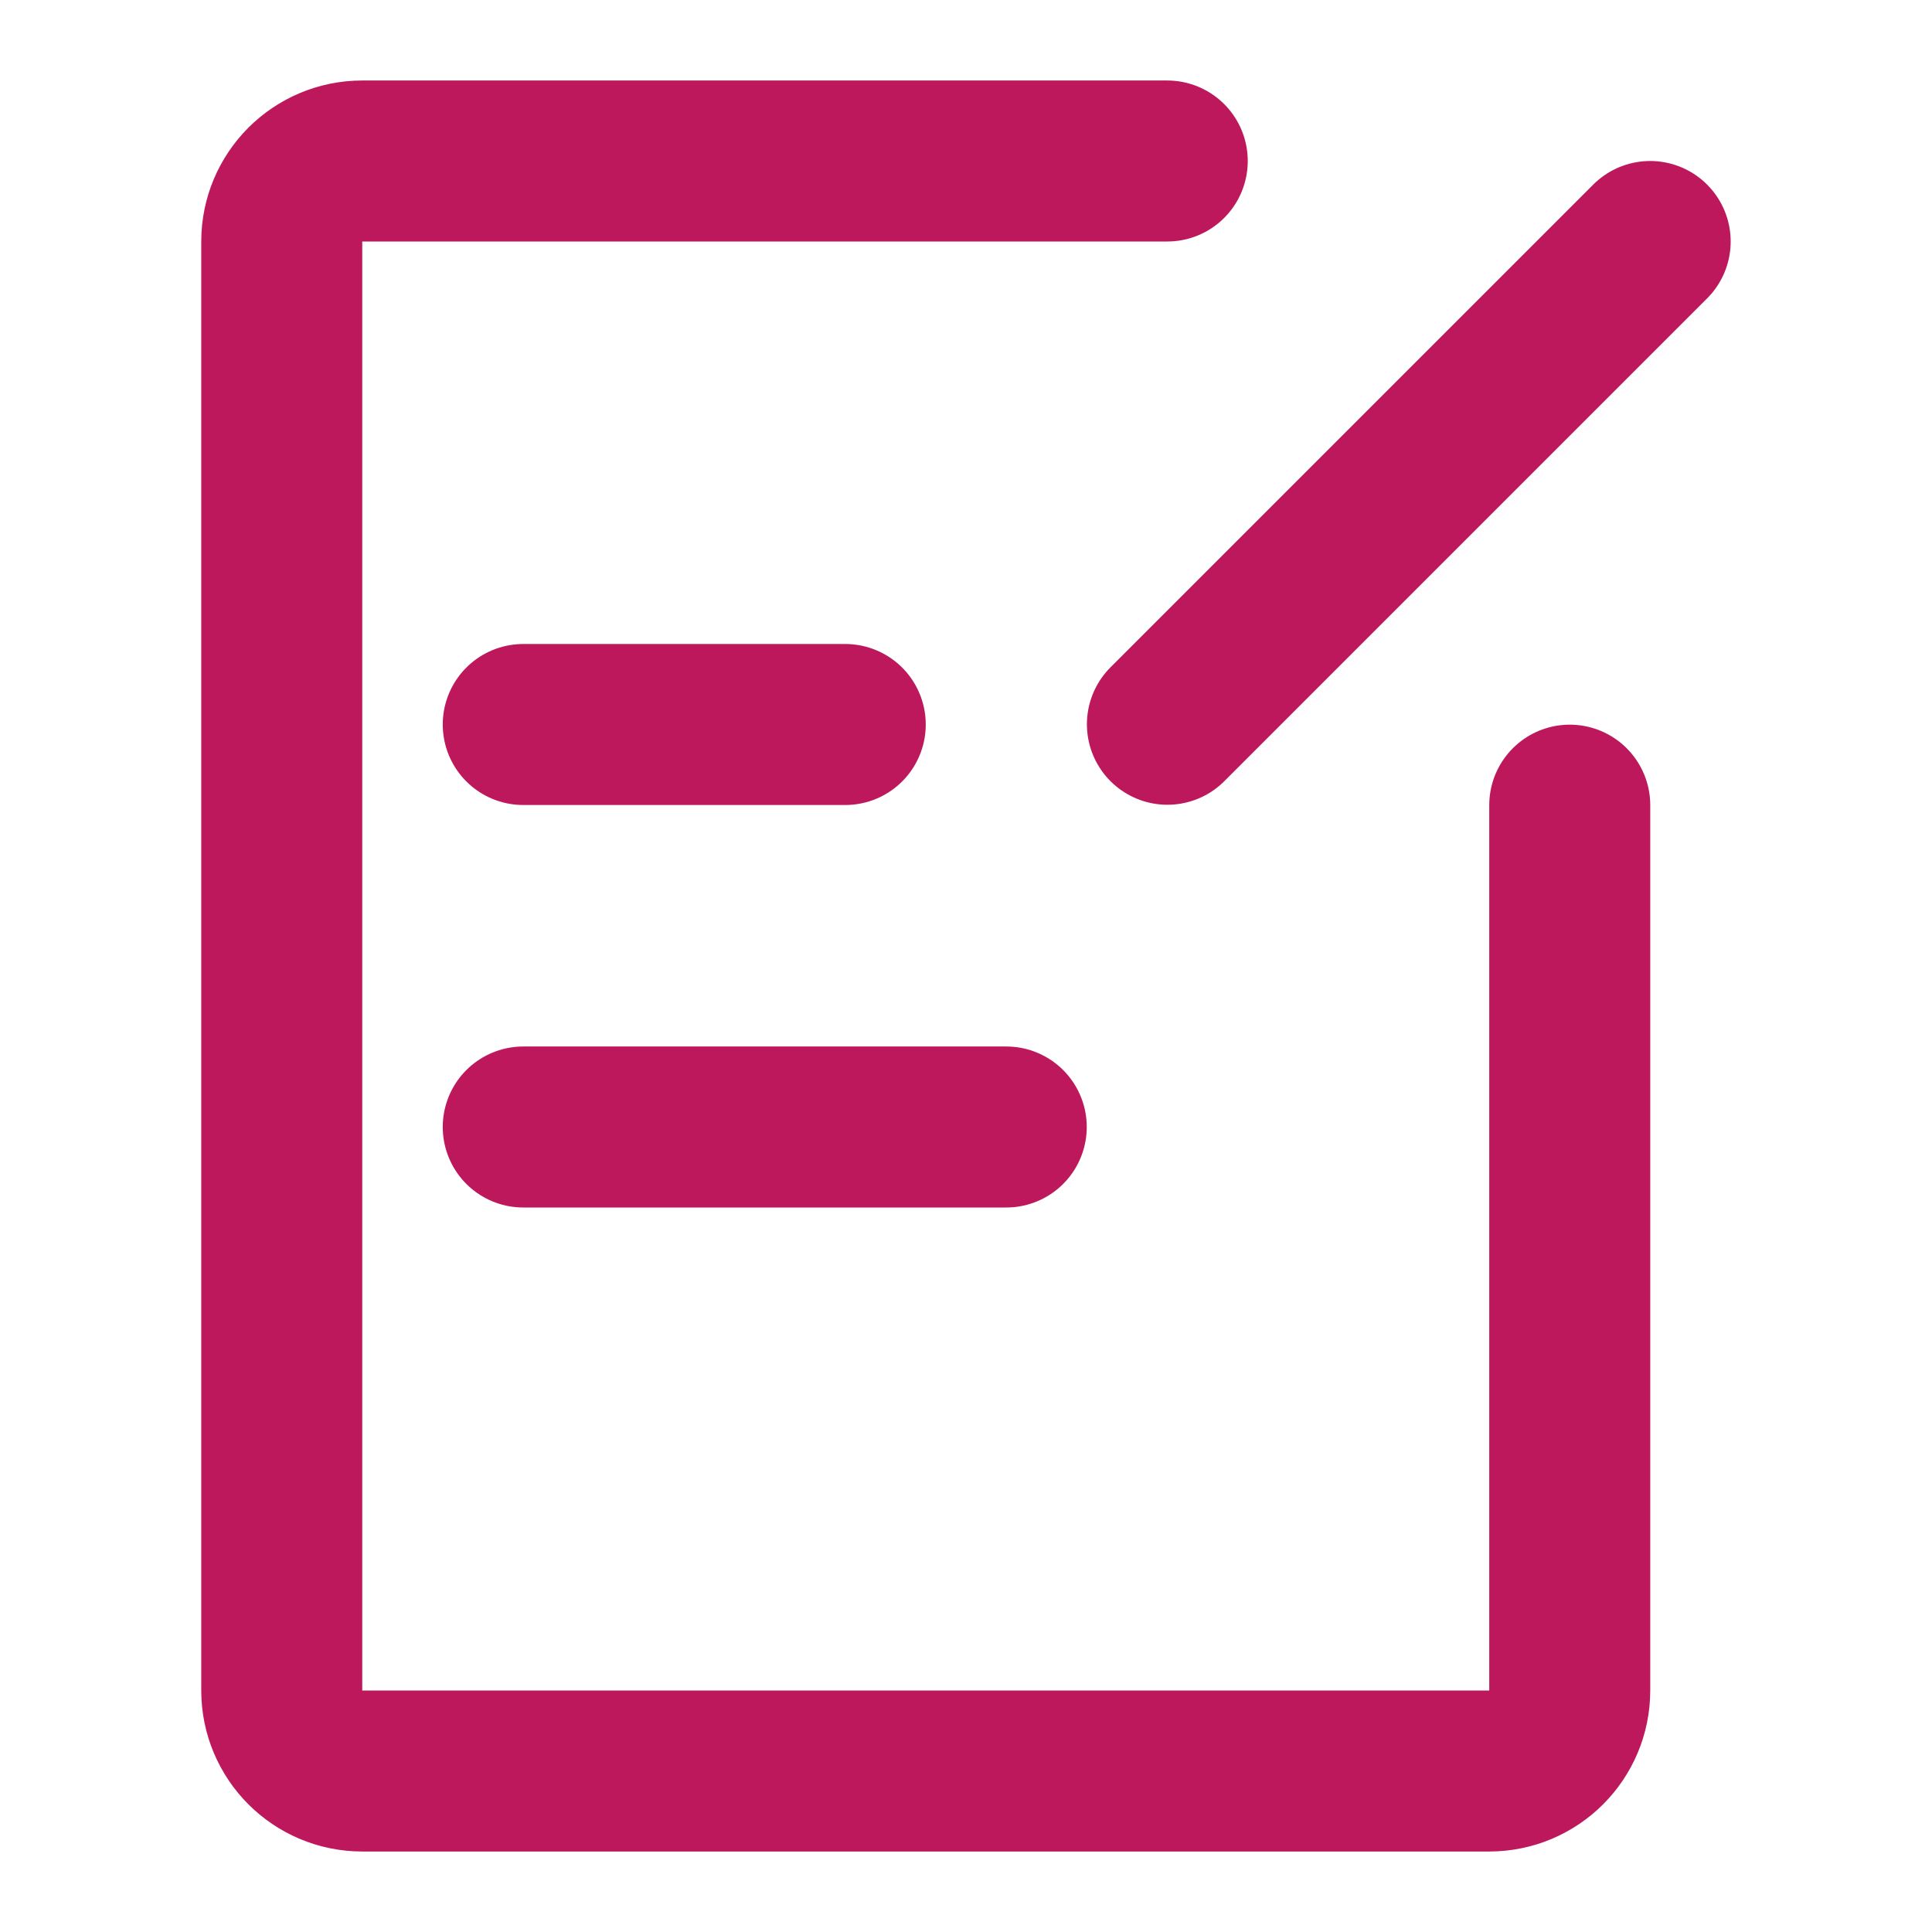 <svg width="24" height="24" viewBox="0 0 24 24" fill="none" xmlns="http://www.w3.org/2000/svg">
<path d="M14.5 2H4.5C3.948 2 3.5 2.448 3.5 3V21C3.5 21.552 3.948 22 4.5 22H18.5C19.052 22 19.5 21.552 19.5 21V10.002" stroke="#BE185D" stroke-width="2" stroke-linecap="round" stroke-linejoin="round"/>
<path d="M6.5 9H10.5" stroke="#BE185D" stroke-width="2" stroke-linecap="round"/>
<path d="M6.5 14H12.5" stroke="#BE185D" stroke-width="2" stroke-linecap="round"/>
<path d="M20.499 3L14.502 8.997" stroke="#BE185D" stroke-width="2" stroke-linecap="round" stroke-linejoin="round"/>
</svg>
